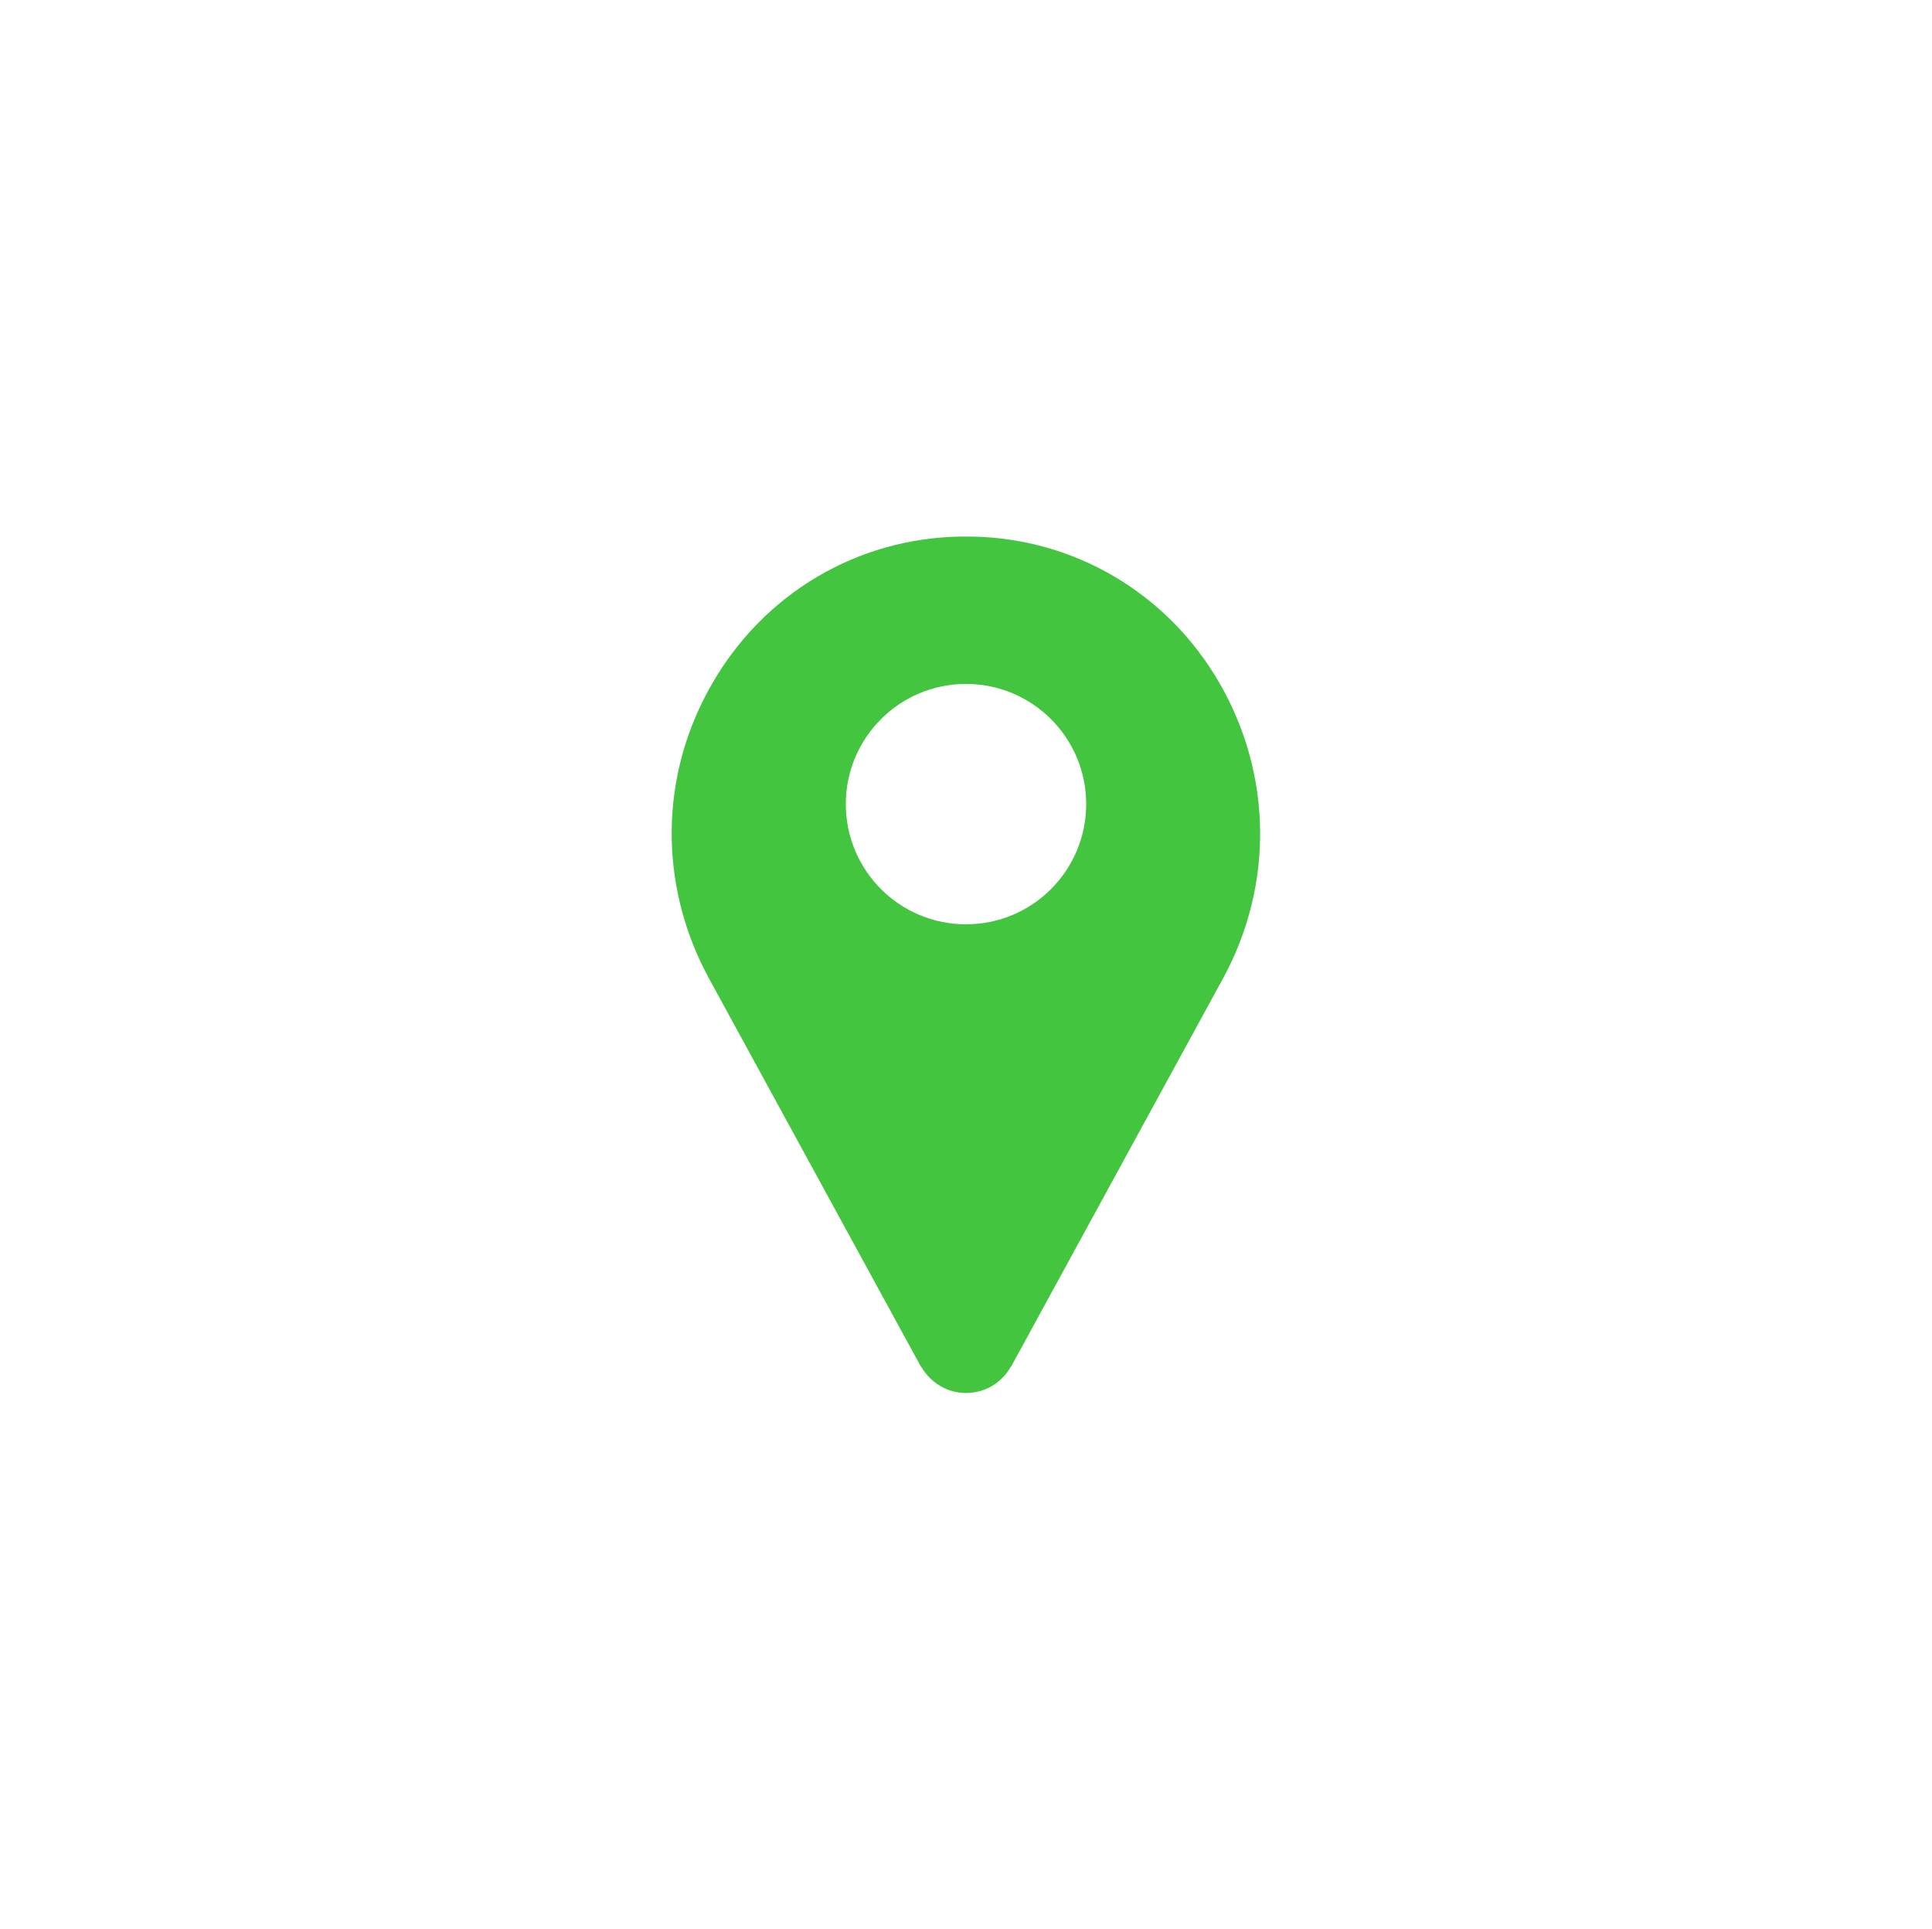 <?xml version="1.0" encoding="utf-8"?>
<!-- Generator: Adobe Illustrator 23.1.0, SVG Export Plug-In . SVG Version: 6.00 Build 0)  -->
<svg version="1.1" id="Layer_2" xmlns="http://www.w3.org/2000/svg" xmlns:xlink="http://www.w3.org/1999/xlink" x="0px" y="0px"
	 viewBox="0 0 38.42 38.36" style="enable-background:new 0 0 38.42 38.36;" xml:space="preserve">
<style type="text/css">
	.st0{fill:#44C540;}
</style>
<g>
	<g>
		<path class="st0" d="M24.25,13.58c-1.03-1.78-2.87-2.87-4.91-2.91c-0.09,0-0.17,0-0.26,0c-2.04,0.04-3.88,1.13-4.91,2.91
			c-1.06,1.82-1.08,4.01-0.08,5.86l4.22,7.73c0,0,0,0.01,0.01,0.01c0.19,0.32,0.52,0.52,0.89,0.52c0.37,0,0.7-0.19,0.89-0.52
			c0,0,0-0.01,0.01-0.01l4.22-7.73C25.33,17.59,25.3,15.4,24.25,13.58L24.25,13.58z M19.21,18.38c-1.32,0-2.39-1.07-2.39-2.39
			s1.07-2.39,2.39-2.39s2.39,1.07,2.39,2.39S20.53,18.38,19.21,18.38z"/>
	</g>
</g>
</svg>
